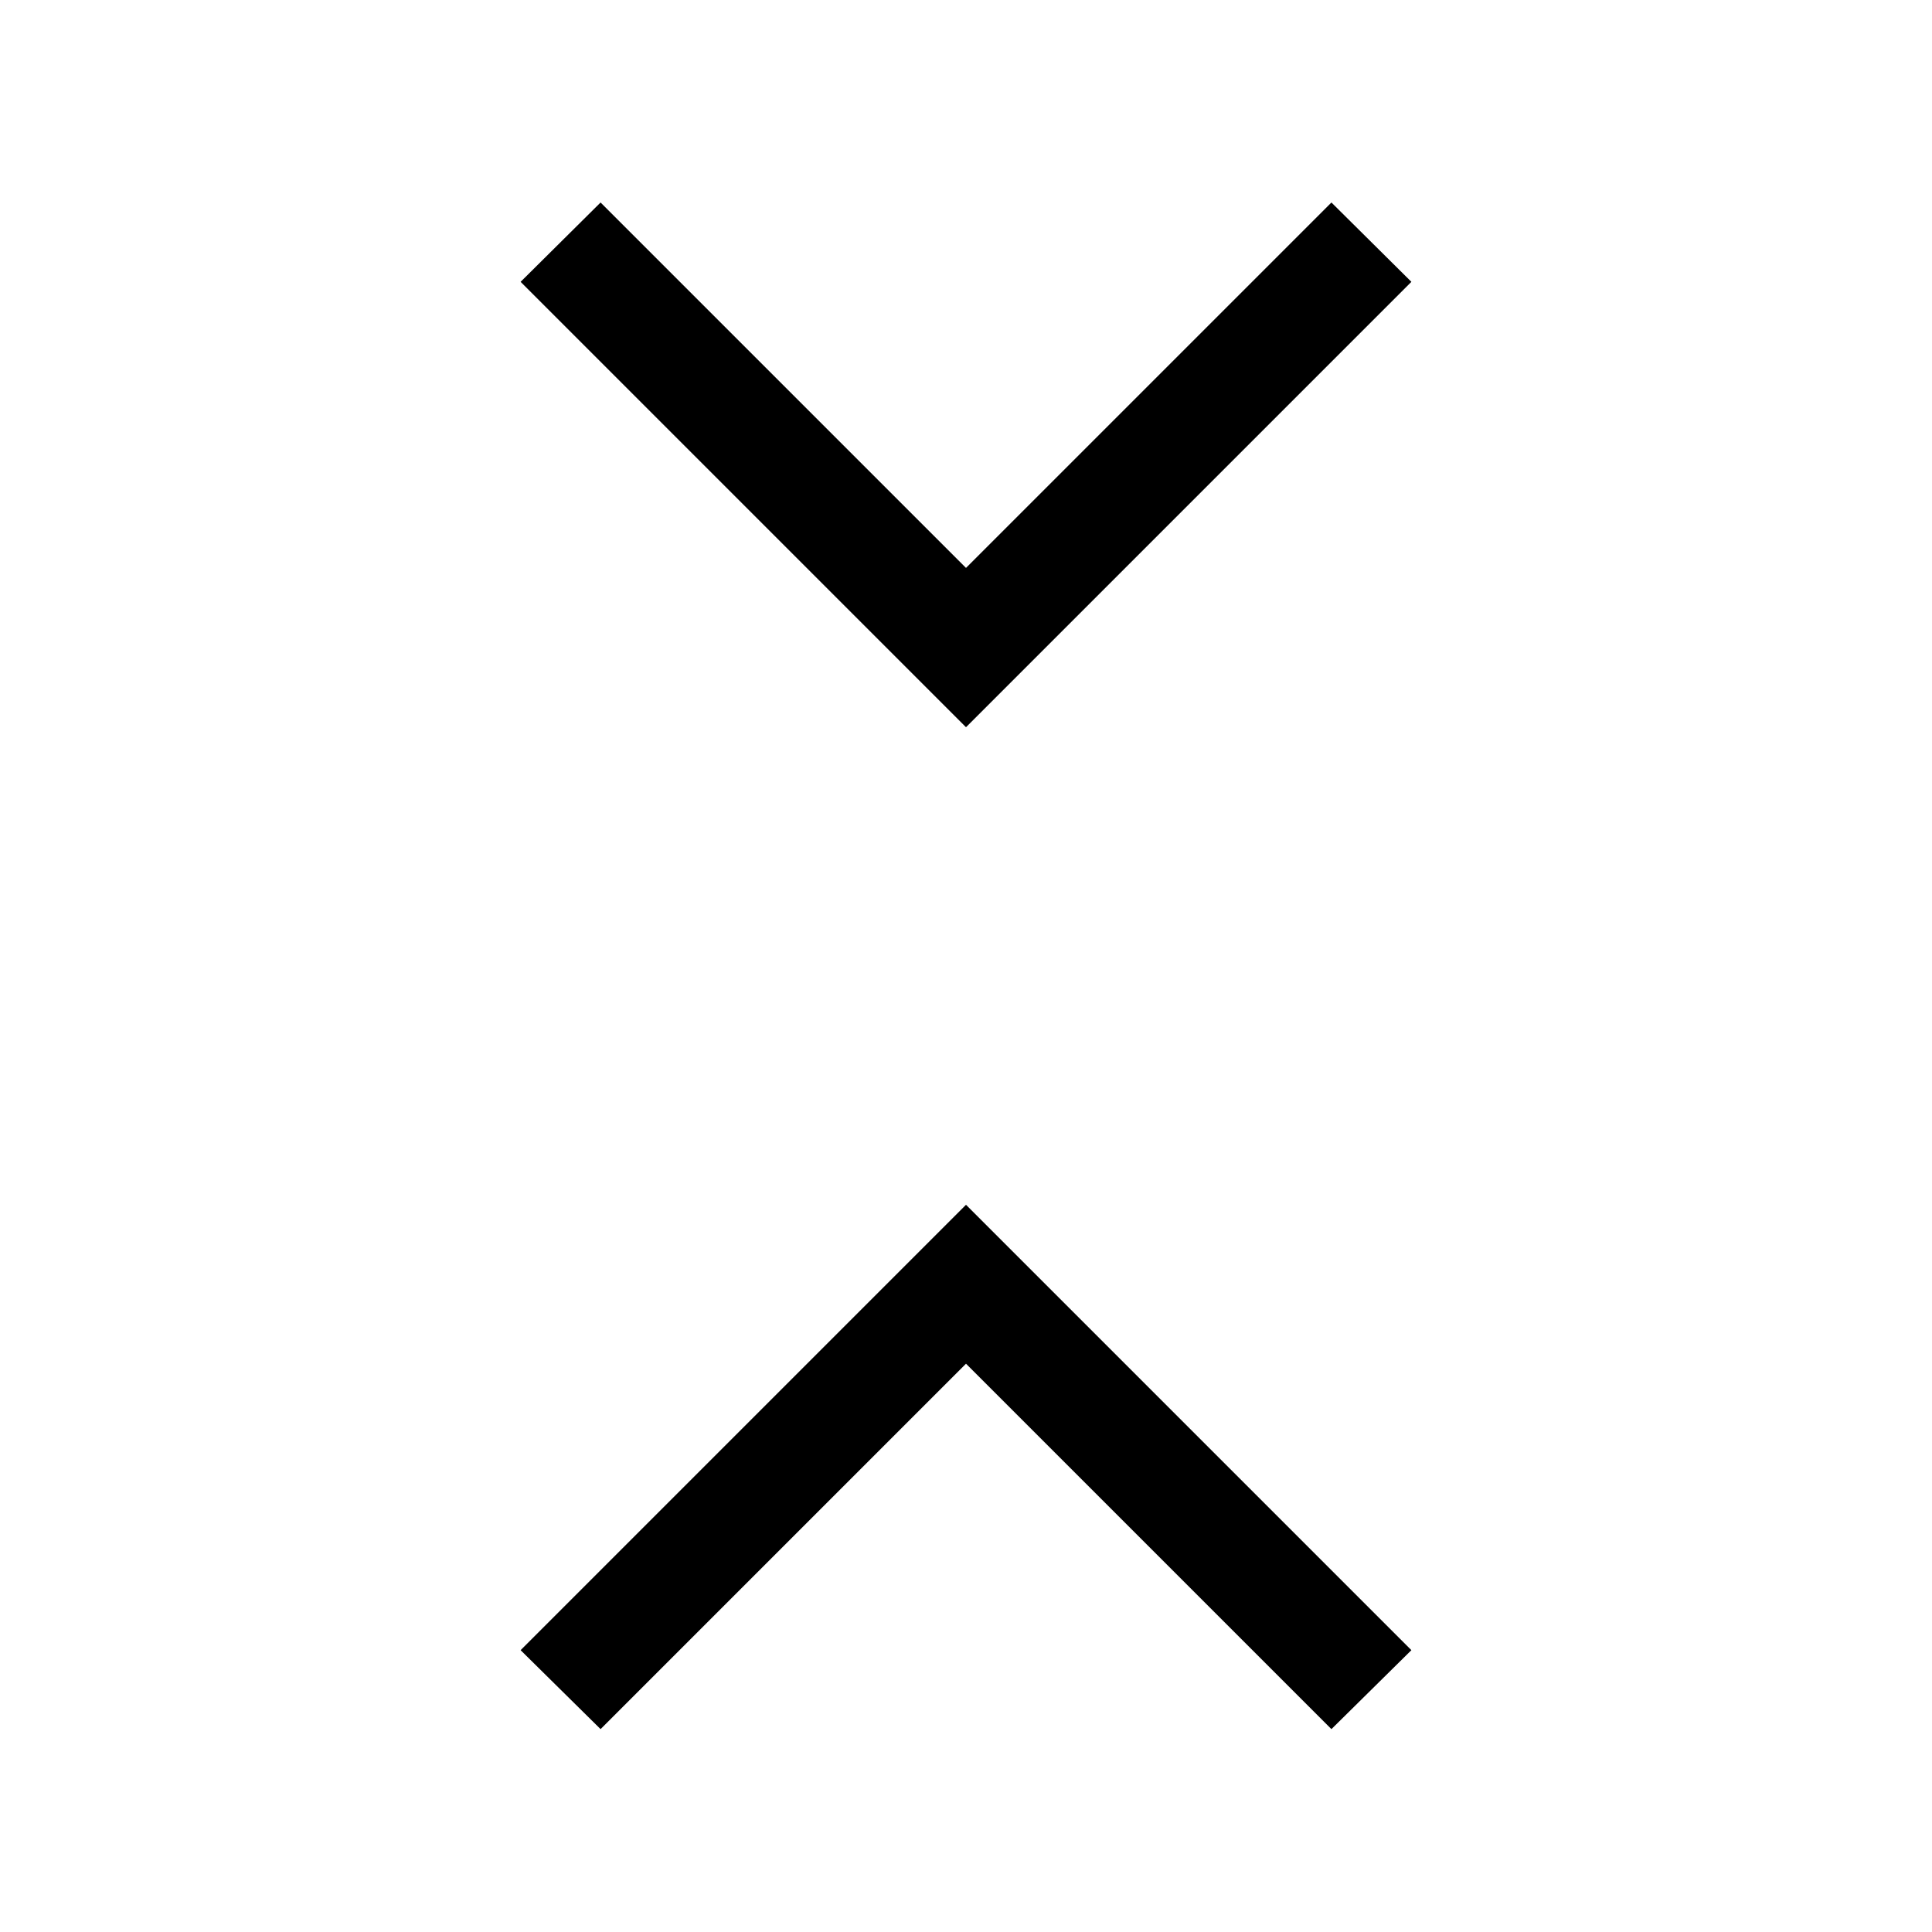 <svg xmlns="http://www.w3.org/2000/svg" height="24" viewBox="0 -960 960 960" width="24"><path d="m298.42-100.81-39.73-39.23L480-361.35l221.31 221.31-39.73 39.23L480-282.39 298.42-100.81ZM480-598.65 258.69-819.96l39.73-39.42L480-677.81l181.58-181.57 39.73 39.42L480-598.65Z"/></svg>